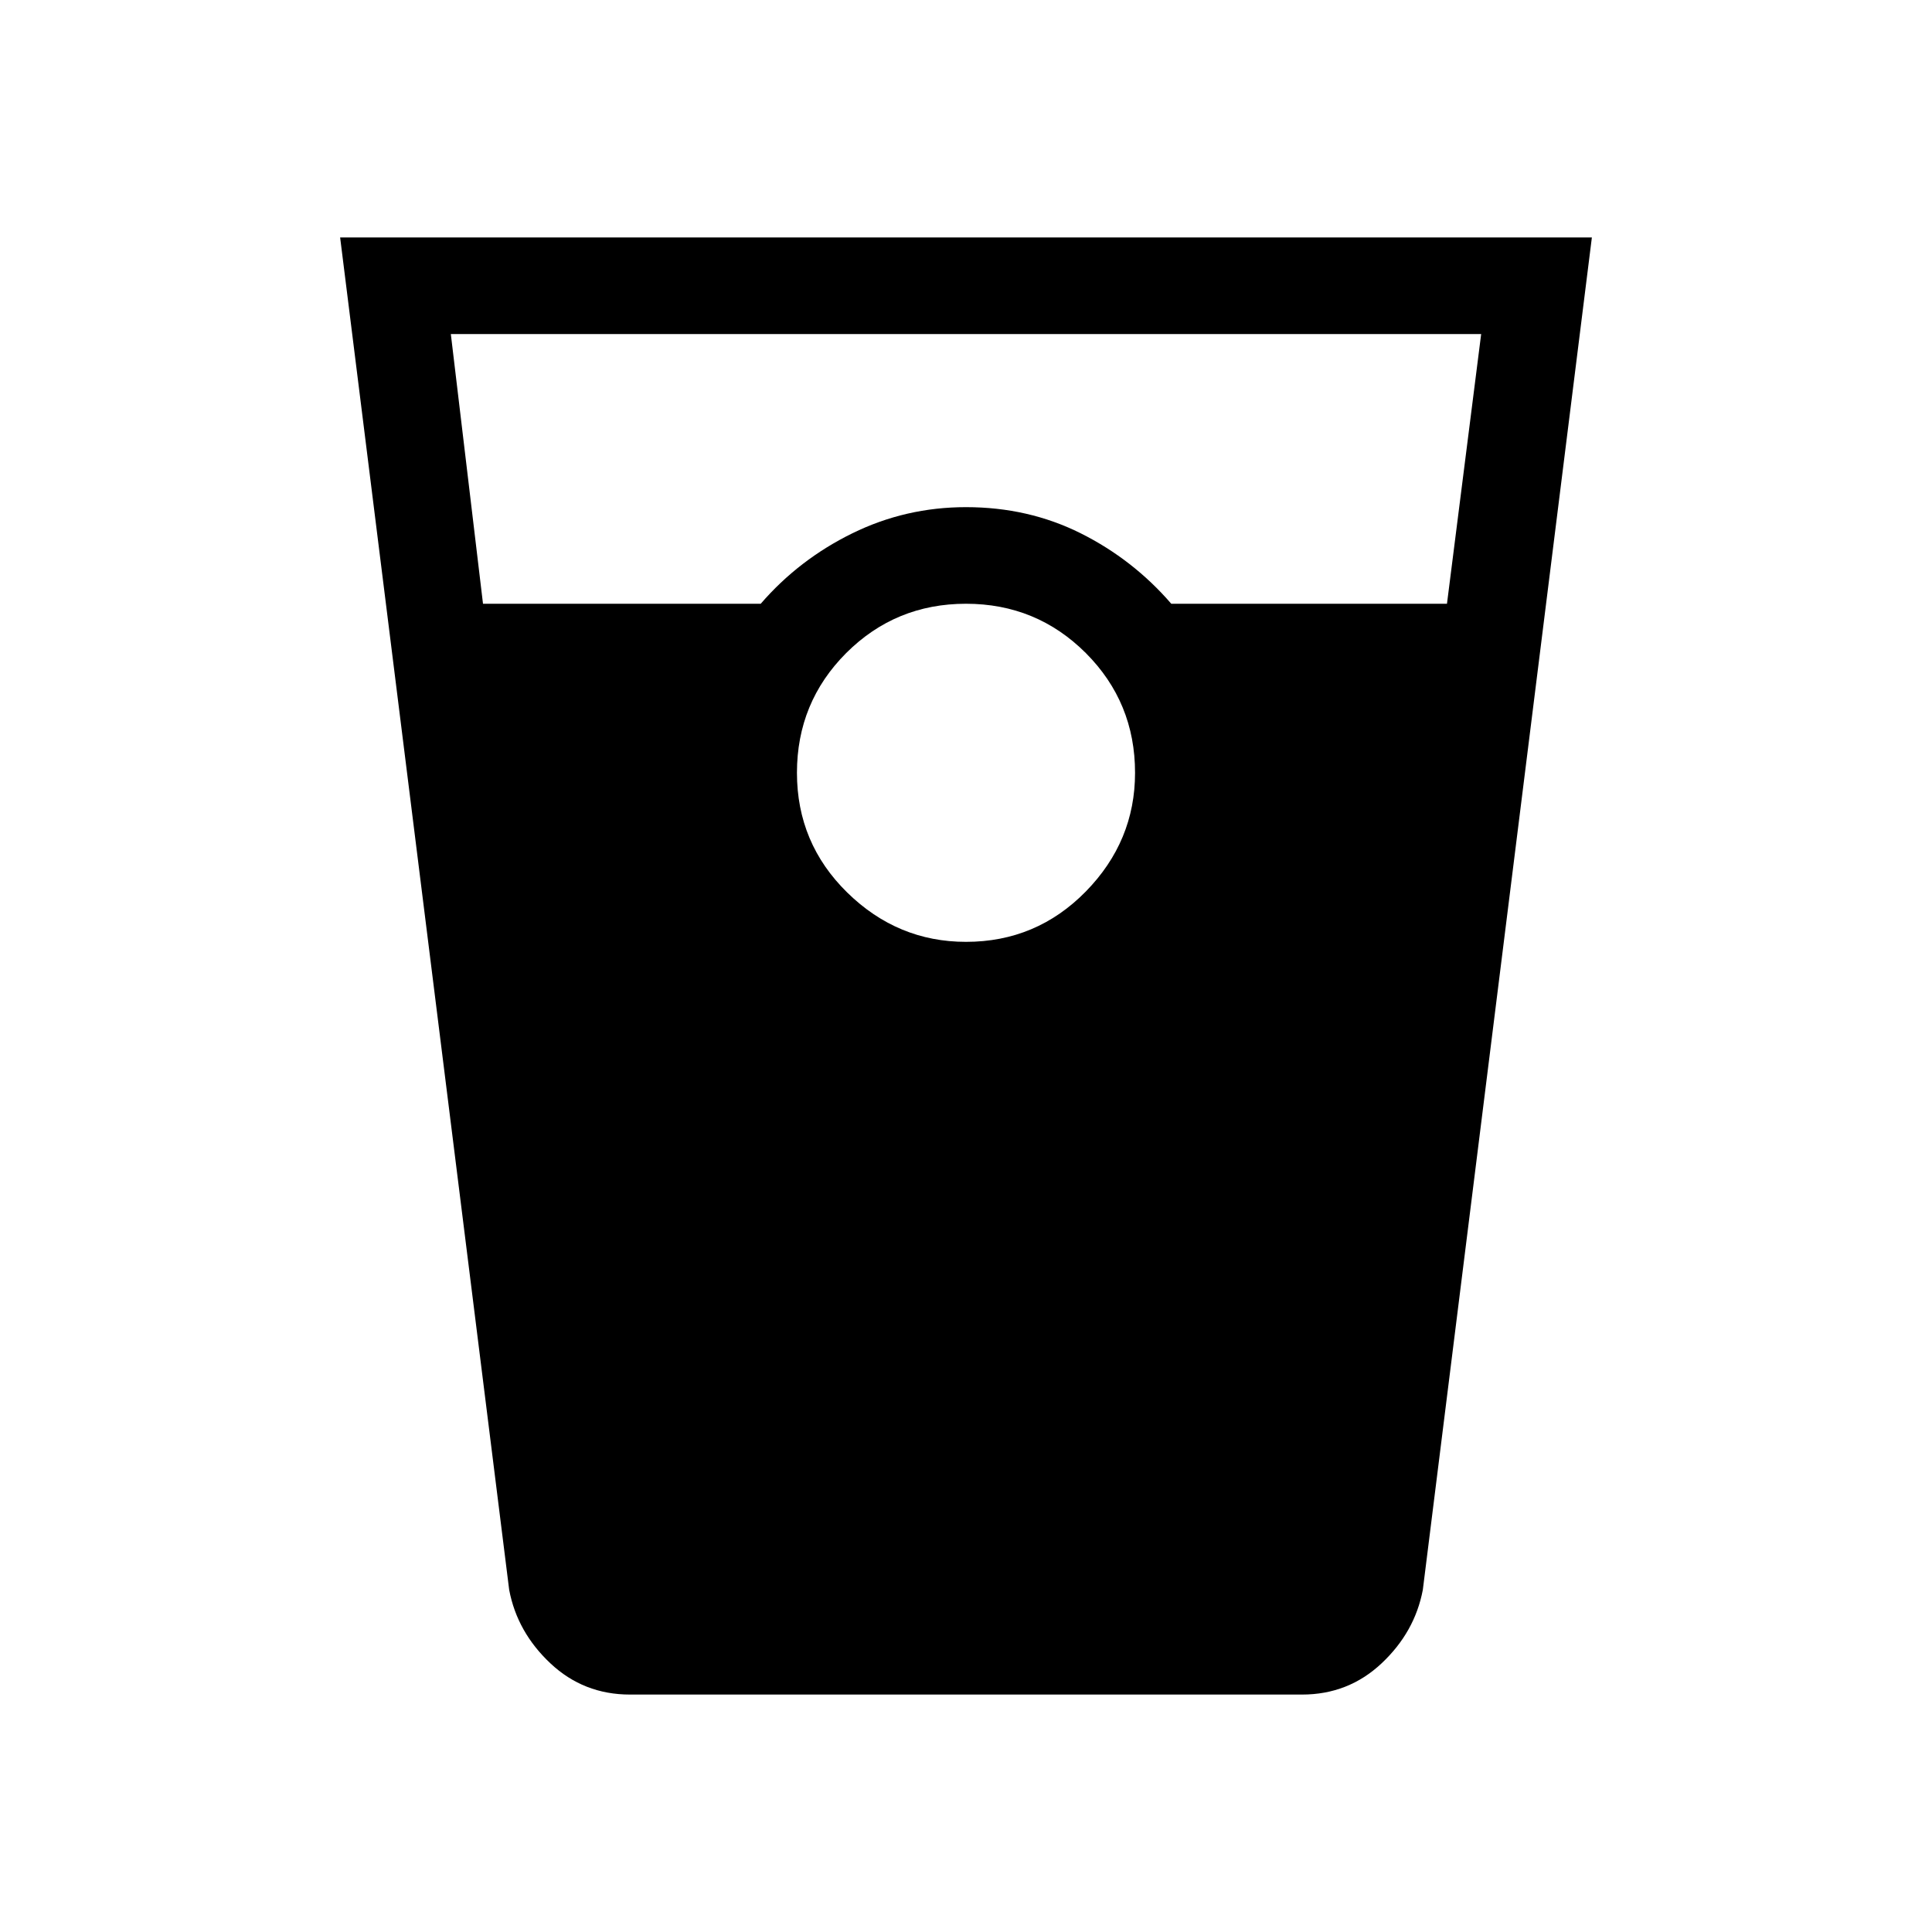 <svg xmlns="http://www.w3.org/2000/svg" height="20" width="20"><path d="M6.521 17.542q-.479 0-.823-.323t-.427-.761l-1.75-14h12.958l-1.75 14q-.083.438-.427.761t-.823.323ZM5 6.25h2.875q.396-.458.948-.729Q9.375 5.25 10 5.25q.646 0 1.188.271.541.271.937.729h2.854l.354-2.792H4.667Zm5 3.5q.729 0 1.24-.521.51-.521.51-1.229 0-.729-.51-1.24-.511-.51-1.24-.51t-1.24.51q-.51.511-.51 1.24t.521 1.24q.521.51 1.229.51Z"/></svg>